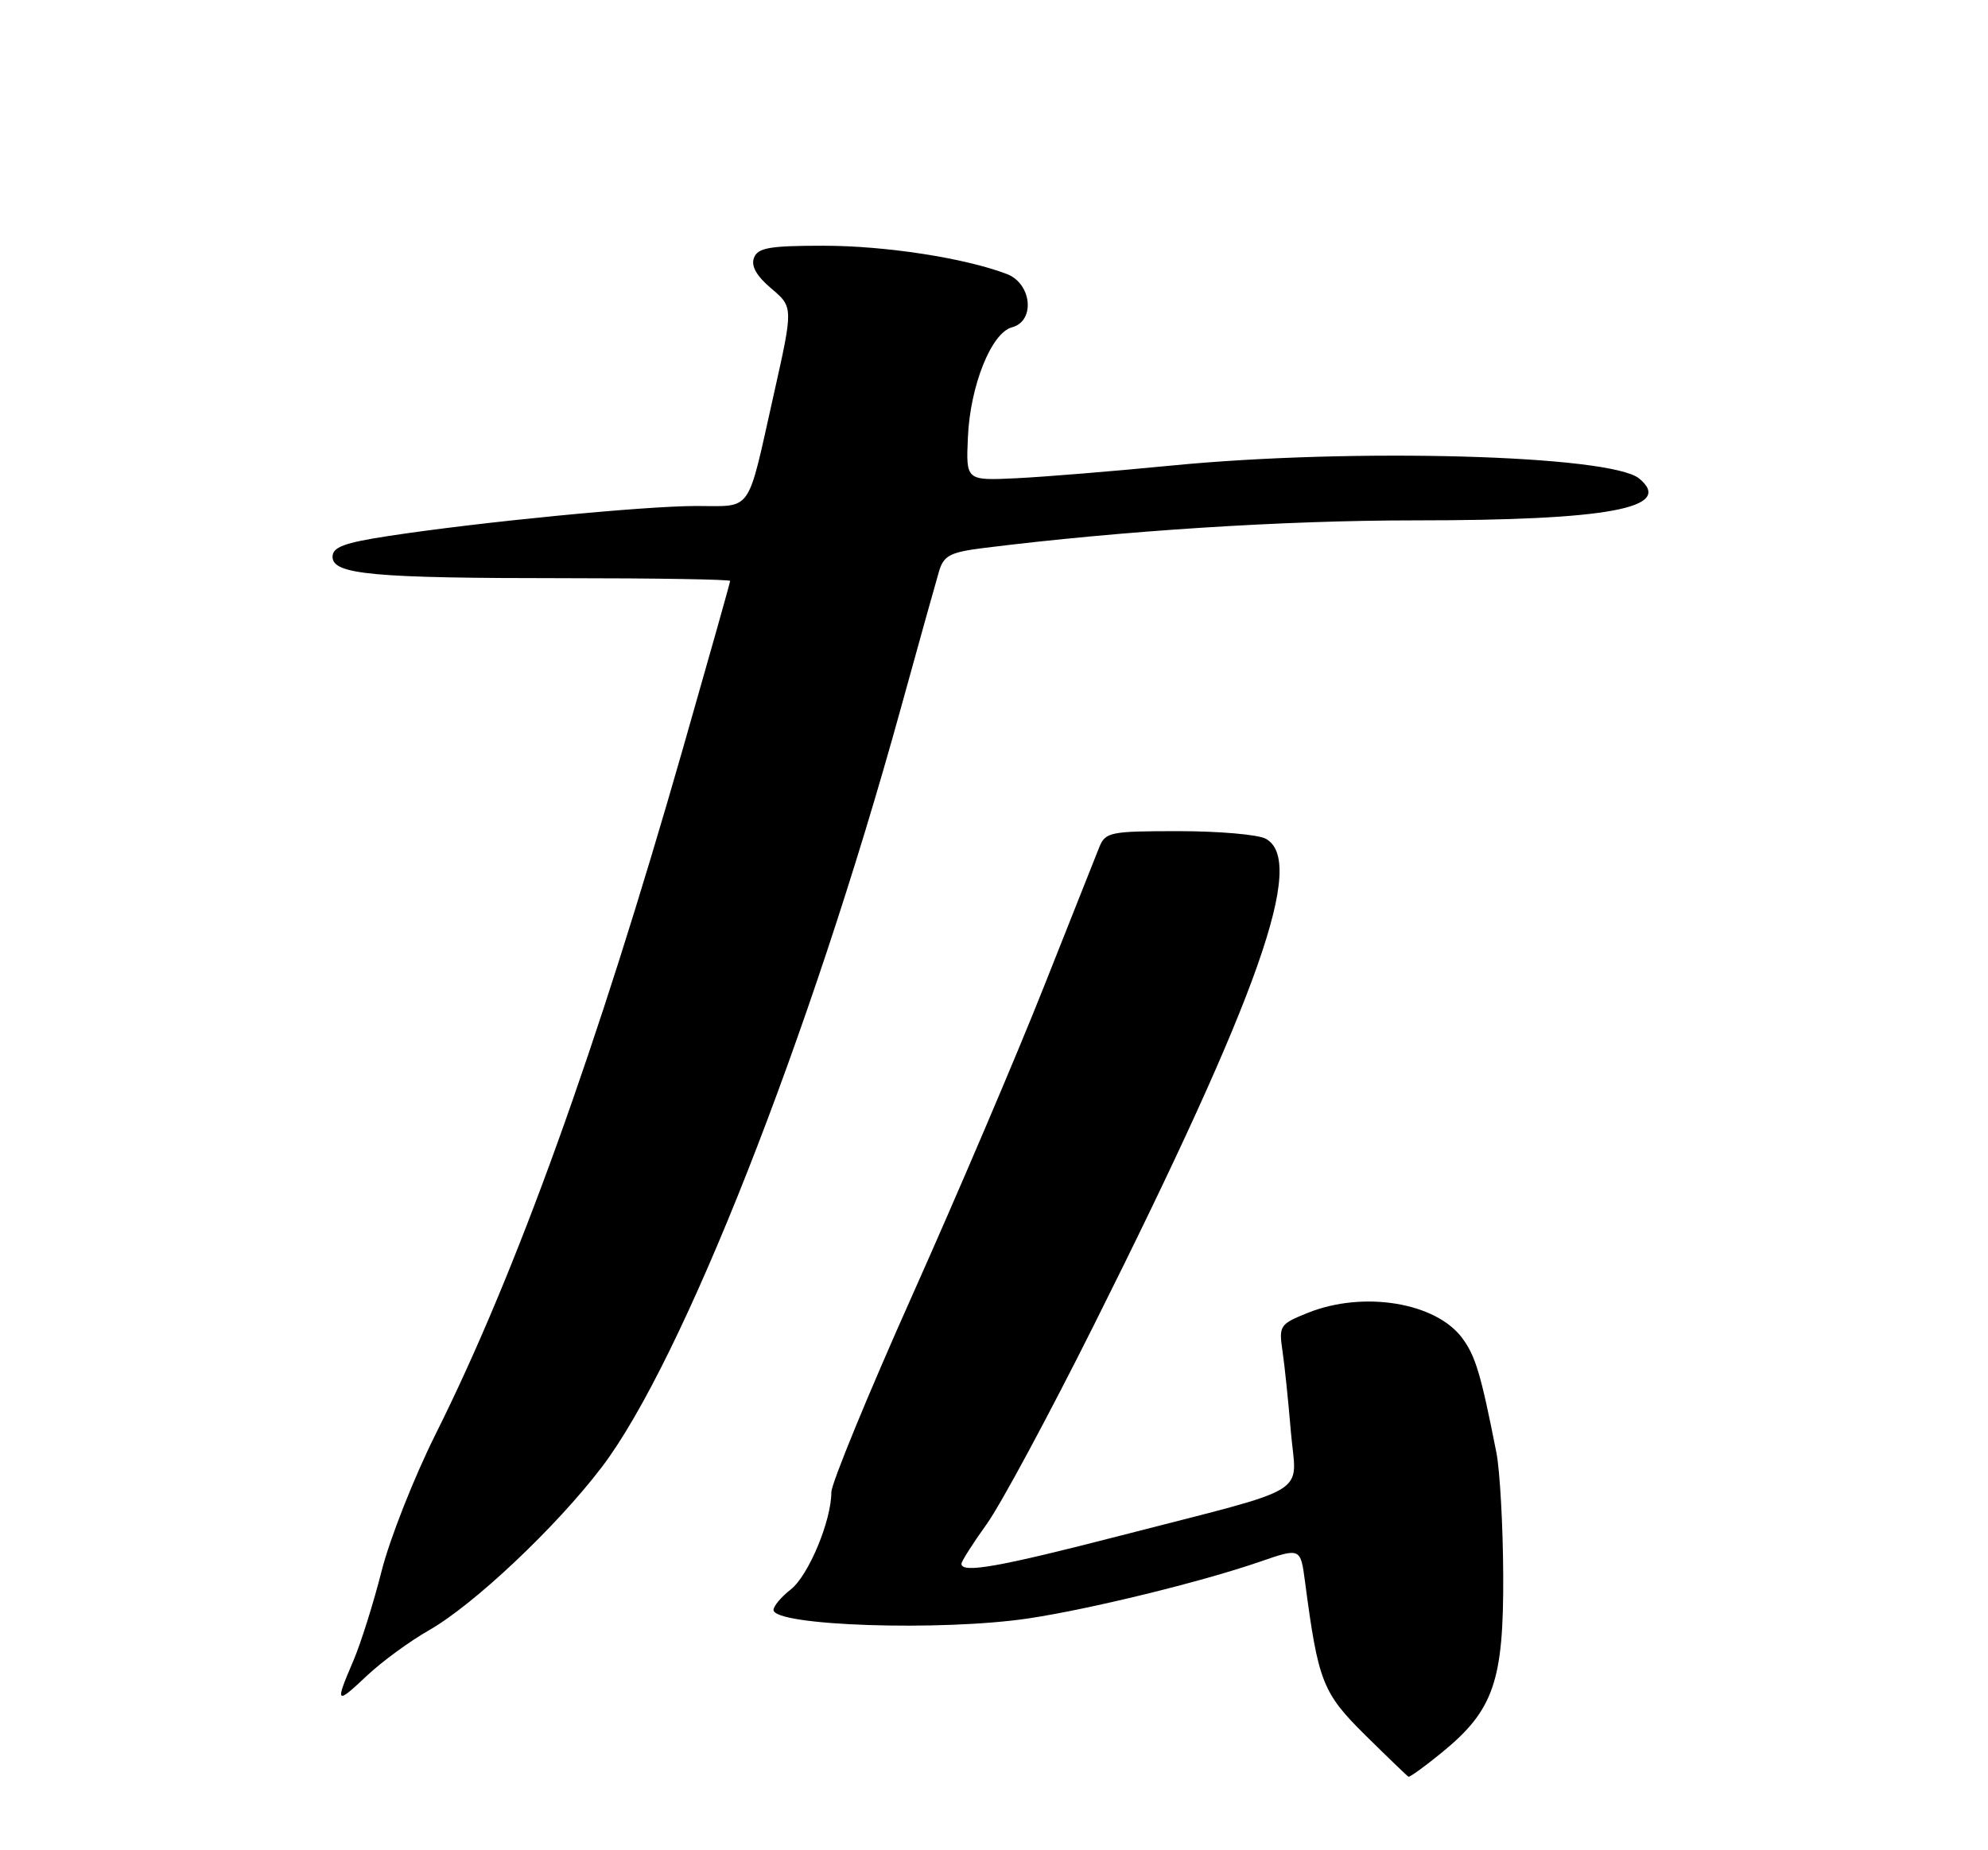 <?xml version="1.0" encoding="UTF-8" standalone="no"?>
<!DOCTYPE svg PUBLIC "-//W3C//DTD SVG 1.1//EN" "http://www.w3.org/Graphics/SVG/1.1/DTD/svg11.dtd" >
<svg xmlns="http://www.w3.org/2000/svg" xmlns:xlink="http://www.w3.org/1999/xlink" version="1.1" viewBox="0 0 275 256">
 <g >
 <path fill="currentColor"
d=" M 199.53 242.42 C 206.62 236.61 208.01 232.57 207.94 217.93 C 207.91 211.10 207.48 203.47 207.00 201.00 C 204.85 190.10 204.11 187.63 202.27 185.14 C 198.62 180.21 188.62 178.57 180.96 181.63 C 177.04 183.20 176.89 183.42 177.40 186.88 C 177.70 188.87 178.22 193.94 178.57 198.14 C 179.33 207.11 181.97 205.51 155.00 212.47 C 138.19 216.81 133.00 217.73 133.00 216.37 C 133.00 216.02 134.57 213.55 136.49 210.88 C 138.41 208.21 145.10 195.78 151.36 183.26 C 174.23 137.54 180.74 119.07 175.07 116.04 C 174.00 115.47 168.59 115.00 163.04 115.00 C 153.52 115.00 152.91 115.13 152.05 117.25 C 151.55 118.49 148.11 127.15 144.41 136.50 C 140.71 145.85 132.58 164.93 126.34 178.90 C 120.10 192.86 115.00 205.27 115.00 206.47 C 115.00 210.42 111.85 217.97 109.41 219.90 C 108.08 220.94 107.00 222.22 107.00 222.75 C 107.00 224.96 130.27 225.73 142.31 223.92 C 150.82 222.64 166.20 218.87 174.20 216.11 C 179.90 214.14 179.90 214.14 180.52 218.82 C 182.35 232.72 182.94 234.22 188.86 240.08 C 191.96 243.14 194.65 245.73 194.83 245.83 C 195.01 245.92 197.13 244.39 199.53 242.42 Z  M 59.32 225.58 C 65.54 222.04 76.95 211.27 83.24 203.00 C 94.40 188.34 112.02 143.62 124.61 98.00 C 127.11 88.93 129.50 80.38 129.91 79.00 C 130.56 76.86 131.45 76.40 136.08 75.82 C 155.24 73.43 177.57 72.00 195.71 72.00 C 222.51 72.00 231.68 70.29 226.75 66.21 C 222.81 62.95 187.13 61.96 162.00 64.42 C 154.03 65.20 144.38 65.99 140.56 66.17 C 133.62 66.50 133.62 66.50 133.89 60.50 C 134.20 53.36 137.14 46.04 139.98 45.29 C 143.24 44.44 142.74 39.23 139.27 37.91 C 133.43 35.69 122.47 34.00 113.90 34.00 C 106.44 34.00 104.83 34.28 104.30 35.67 C 103.86 36.80 104.64 38.18 106.70 39.92 C 109.74 42.50 109.74 42.50 107.02 54.64 C 103.28 71.32 104.20 70.00 96.28 70.01 C 89.03 70.02 66.47 72.22 53.75 74.16 C 47.60 75.10 46.00 75.70 46.00 77.04 C 46.00 79.49 51.54 80.00 78.14 80.00 C 90.71 80.00 101.00 80.17 101.00 80.38 C 101.00 80.59 98.05 91.05 94.45 103.63 C 82.57 145.13 71.40 176.13 60.27 198.41 C 57.27 204.41 53.91 212.94 52.79 217.36 C 51.67 221.79 49.91 227.38 48.88 229.79 C 46.31 235.77 46.45 235.92 50.75 231.86 C 52.81 229.91 56.67 227.09 59.32 225.58 Z "/>
</g>
</svg>